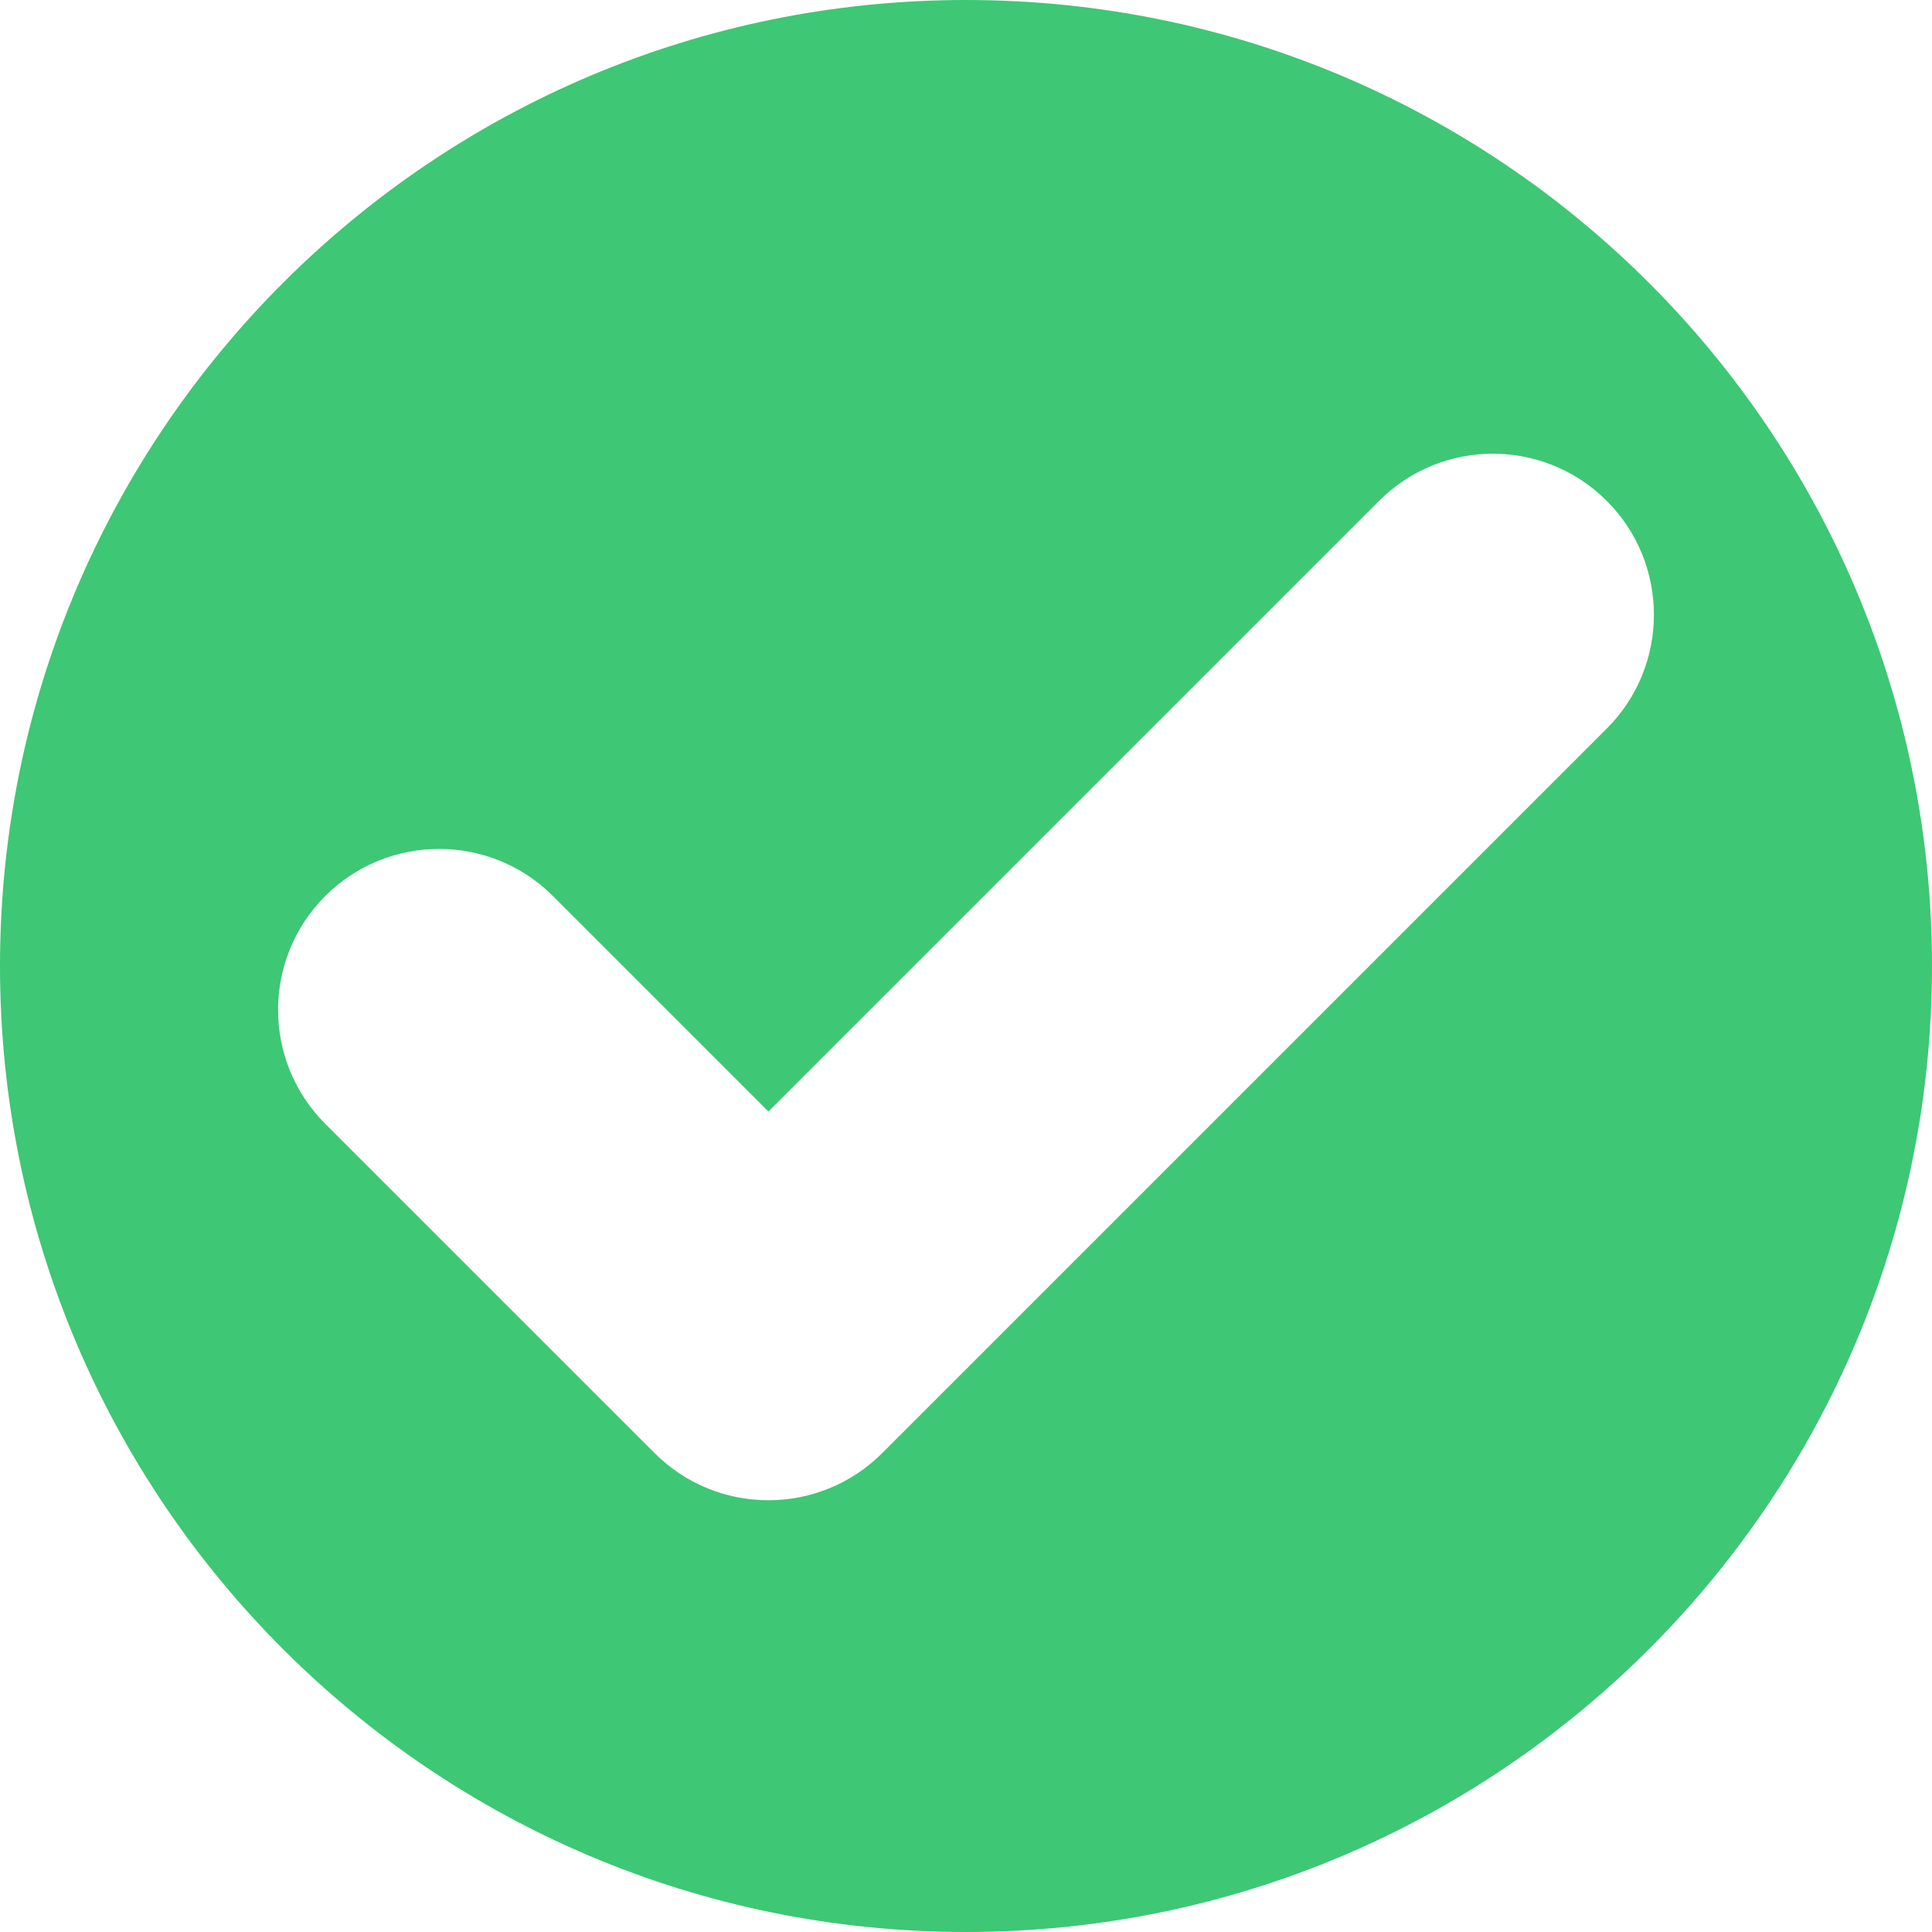<svg width="30" height="30" viewBox="0 0 30 30" fill="none" xmlns="http://www.w3.org/2000/svg">
<path fill-rule="evenodd" clip-rule="evenodd" d="M15 30C23.284 30 30 23.284 30 15C30 6.716 23.284 0 15 0C6.716 0 0 6.716 0 15C0 23.284 6.716 30 15 30ZM24.95 11.313C25.926 10.337 25.926 8.754 24.95 7.778C23.973 6.801 22.39 6.801 21.414 7.778L11.932 17.26L8.586 13.914C7.61 12.938 6.027 12.938 5.05 13.914C4.074 14.89 4.074 16.473 5.05 17.45L10.164 22.563C11.14 23.54 12.723 23.54 13.7 22.563L24.95 11.313Z" fill="#3EC775"/>
</svg>

